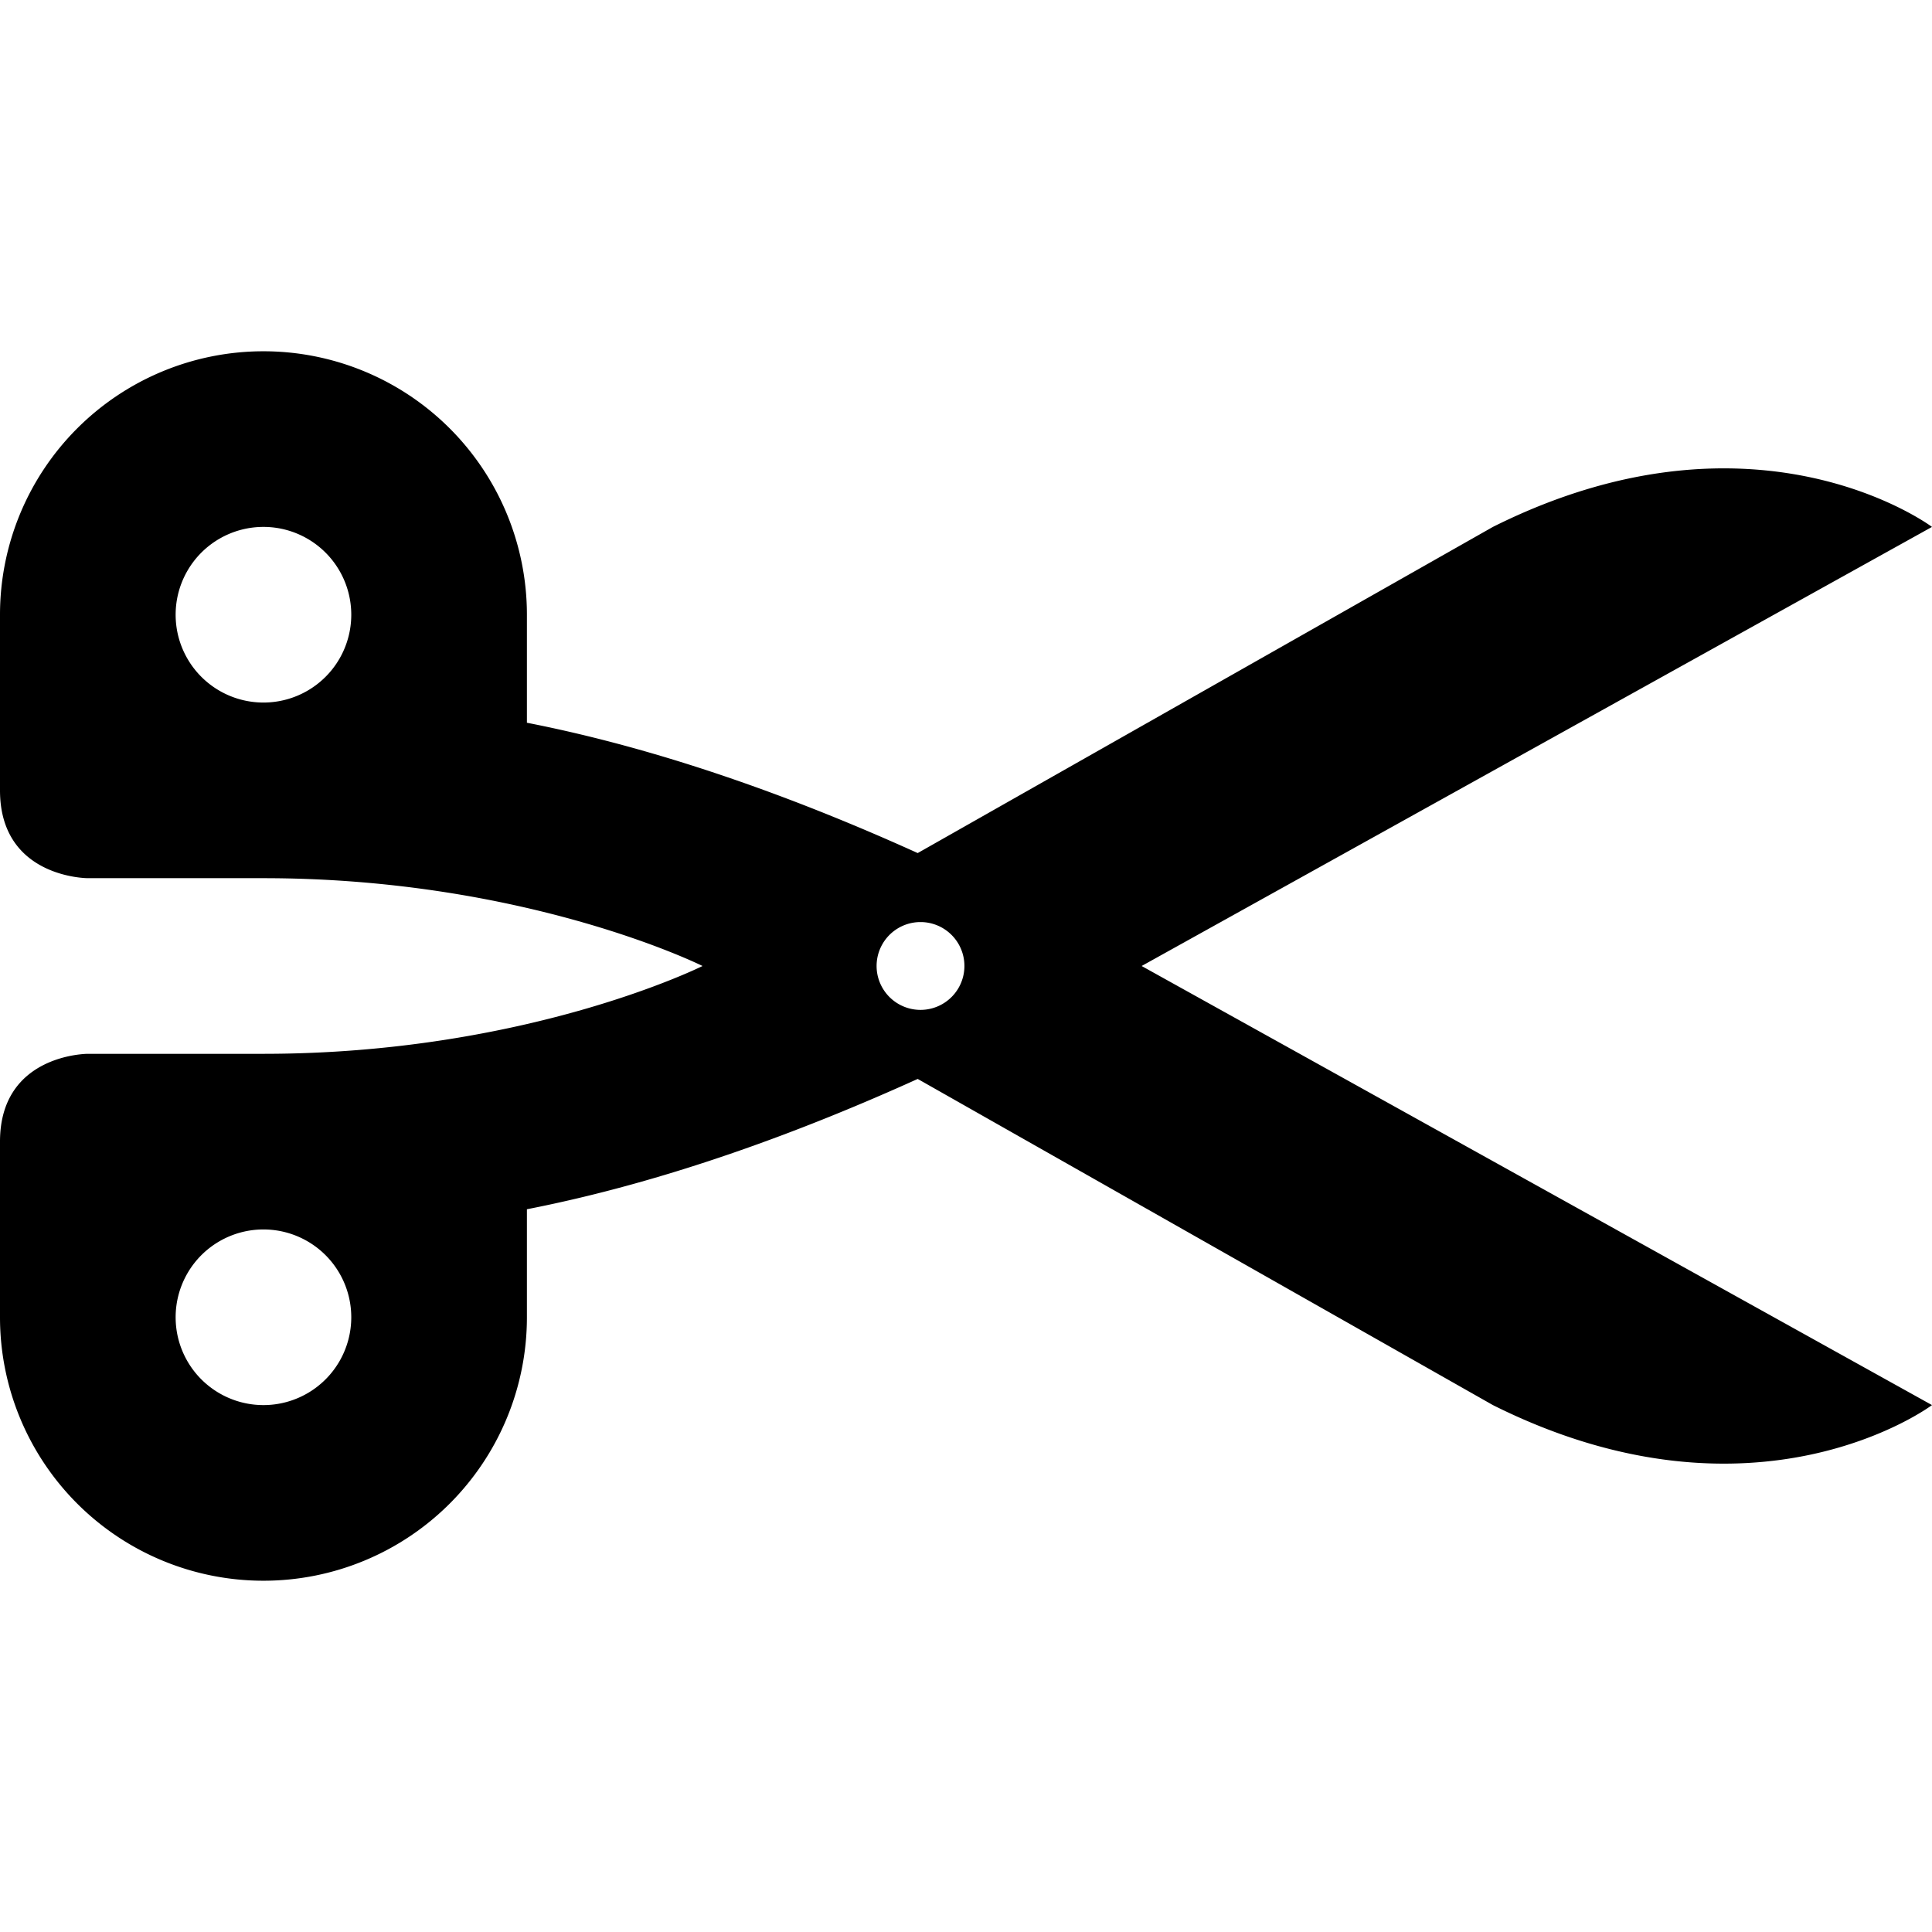 <svg xmlns="http://www.w3.org/2000/svg" width="11" height="11"><path d="M1.5 2A1.5 1.5 0 0 0 0 3.5v1c0 .5.5.5.5.5h1C3 5 4 5.5 4 5.5S3 6 1.5 6h-1S0 6 0 6.5v1a1.5 1.5 0 0 0 3 0v-.615c.808-.158 1.587-.453 2.225-.742L8.5 8C10 8.75 11 8 11 8L6.5 5.5 11 3s-1-.75-2.5 0L5.225 4.857C4.587 4.568 3.808 4.273 3 4.115v-.611V3.5A1.5 1.5 0 0 0 1.5 2zm0 1a.5.5 0 1 1 0 1 .5.5 0 0 1 0-1zm3.732 2.25h.018a.25.25 0 1 1-.018 0zM1.5 7a.5.5 0 1 1 0 1 .5.5 0 0 1 0-1z"/></svg>